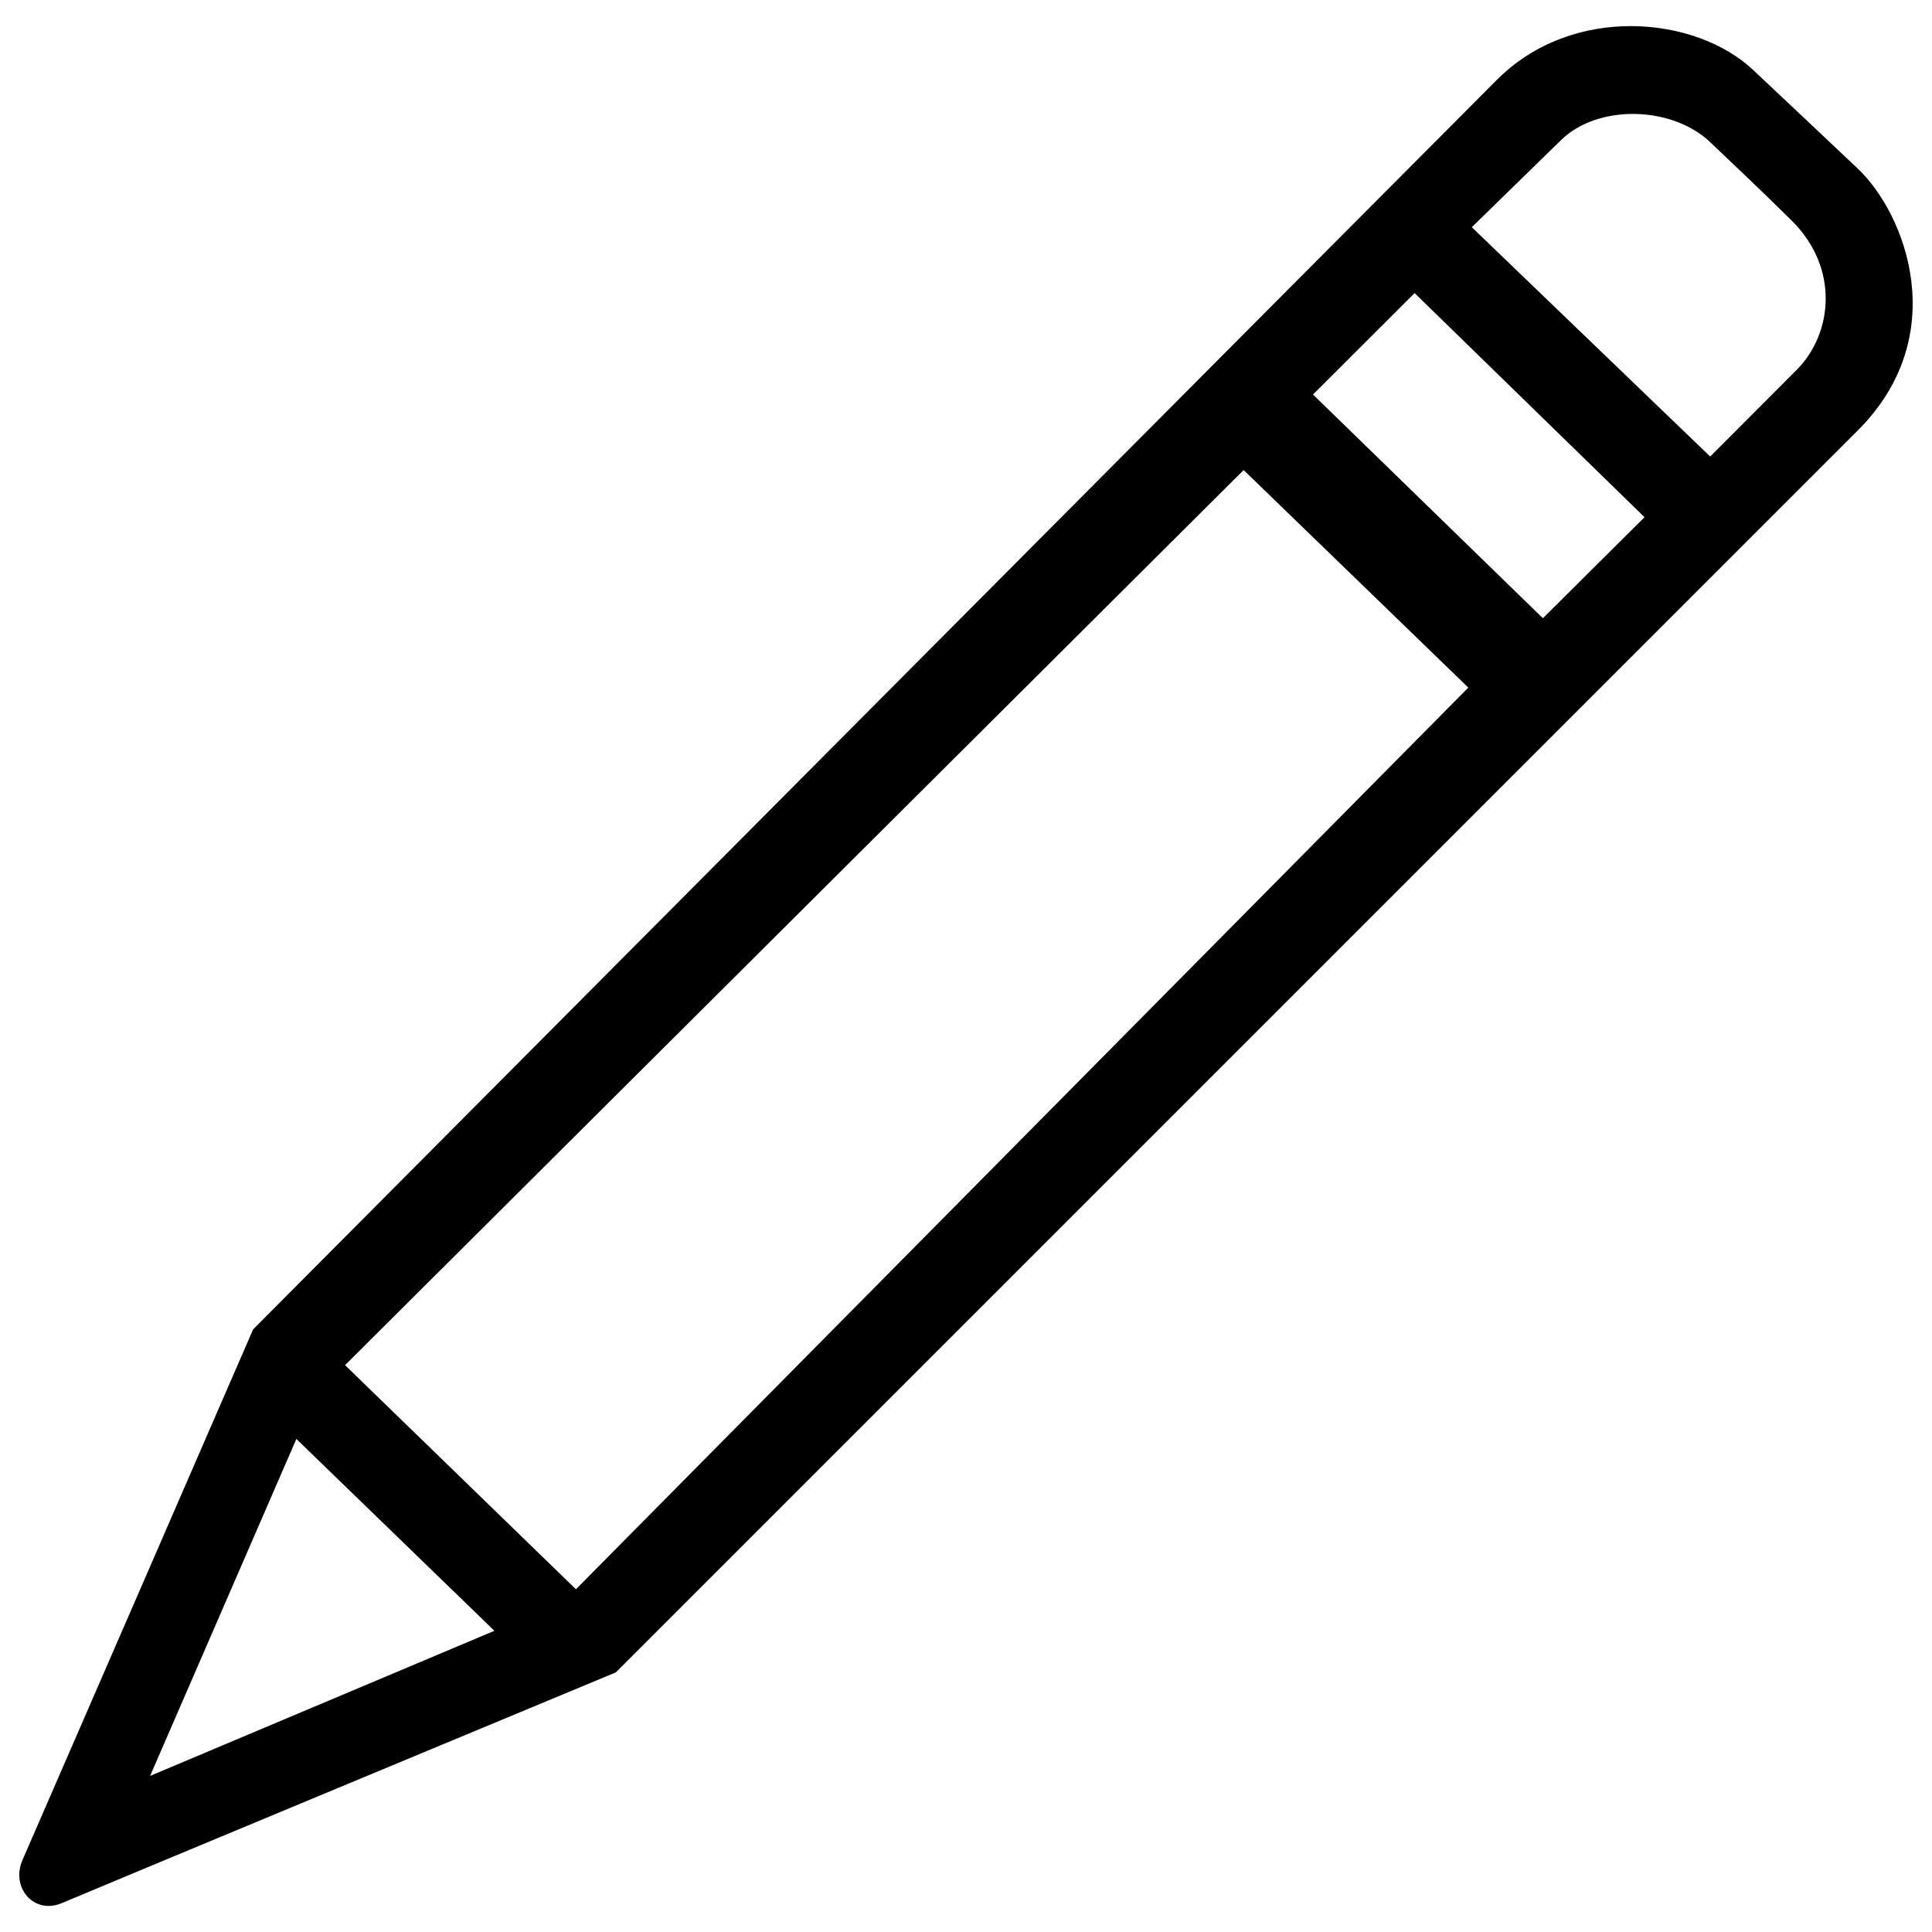 <?xml version="1.0" encoding="utf-8"?>
<!-- Svg Vector Icons : http://www.onlinewebfonts.com/icon -->
<!DOCTYPE svg PUBLIC "-//W3C//DTD SVG 1.1//EN" "http://www.w3.org/Graphics/SVG/1.1/DTD/svg11.dtd">
<svg version="1.1" xmlns="http://www.w3.org/2000/svg" xmlns:xlink="http://www.w3.org/1999/xlink" x="0px" y="0px" viewBox="0 0 1000 1000" enable-background="new 0 0 1000 1000" xml:space="preserve">
<g><path d="M961.5,87.2c-24.8-23.5-24.5-23.1-54.1-51c-29.6-27.9-93.2-34.3-132.6,5.1c-39.5,39.5-643.8,646.8-643.8,646.8S18.1,948,11.7,962.6c-6.4,14.6,6.1,28.6,20.4,22.4c14.3-6.1,286.7-119.4,286.7-119.4S912.4,272,961.5,222.9C1010.7,173.8,986.4,110.7,961.5,87.2z M77.7,919.2l75.7-174.4l102.5,99.3L77.7,919.2z M298.1,822.6l-119.5-116l465.1-463.3l116.3,112.6L298.1,822.6z M798.6,320l-119-115.8l52.6-52.5l119,116L798.6,320z M929.9,191.5c-18.6,18.6-44.7,44.8-44.7,44.8L761.8,117.6c0,0,26.8-26.2,46.2-45.1c19.4-18.9,57.7-17.5,77.2,1.1c19.5,18.6,20.9,19.7,42,40.4C952.4,138.8,948.5,172.9,929.9,191.5z"/></g>
</svg>